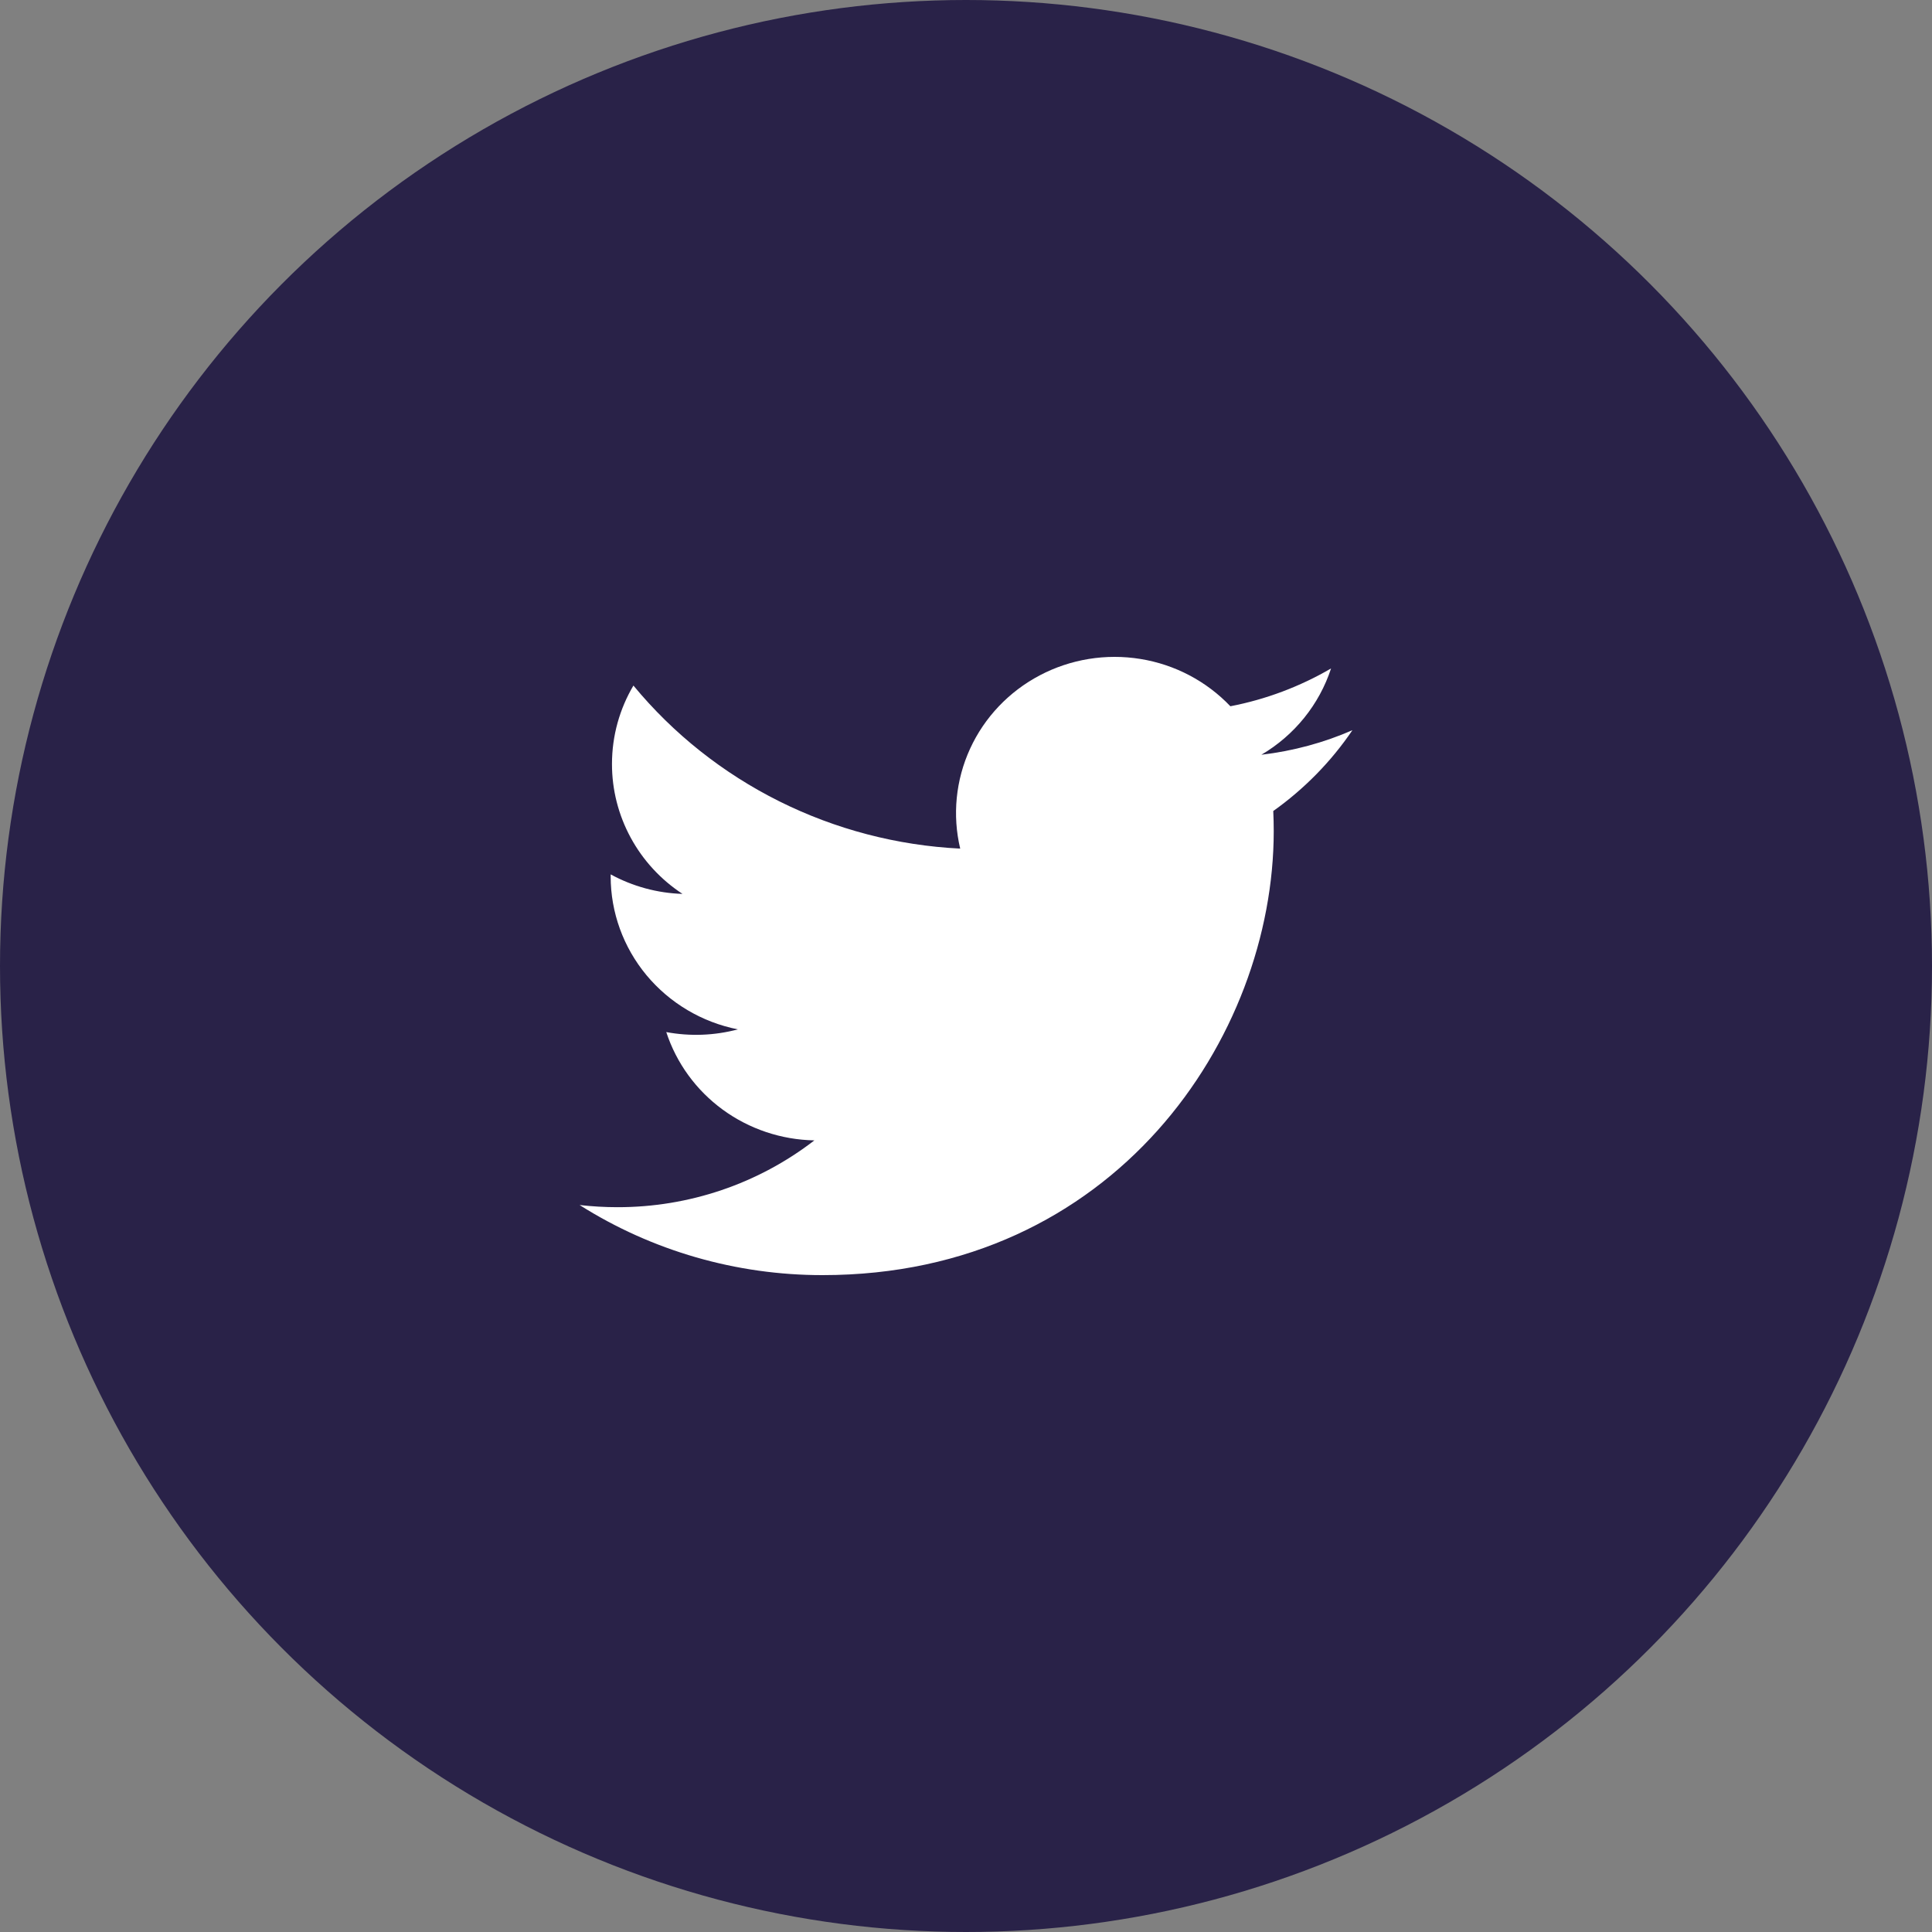 <svg width="50" height="50" viewBox="0 0 50 50" fill="none" xmlns="http://www.w3.org/2000/svg">
<rect x="0" y="0" width="50" height="50" fill="#808080" stroke="none"/>
<circle cx="25" cy="25" r="25" fill="#292248"/>
<path d="M35 18.898C34.264 19.219 33.474 19.435 32.644 19.533C33.501 19.029 34.142 18.234 34.448 17.299C33.642 17.769 32.761 18.101 31.842 18.278C31.224 17.629 30.406 17.198 29.514 17.054C28.622 16.909 27.706 17.058 26.909 17.478C26.112 17.898 25.478 18.565 25.106 19.376C24.734 20.187 24.644 21.096 24.85 21.962C23.219 21.881 21.623 21.464 20.166 20.737C18.709 20.01 17.423 18.99 16.393 17.742C16.04 18.34 15.838 19.034 15.838 19.773C15.837 20.437 16.004 21.092 16.322 21.678C16.64 22.265 17.101 22.765 17.663 23.134C17.011 23.114 16.374 22.94 15.804 22.629V22.681C15.804 23.613 16.132 24.517 16.732 25.239C17.332 25.96 18.167 26.456 19.096 26.64C18.491 26.801 17.858 26.825 17.243 26.71C17.505 27.512 18.015 28.213 18.702 28.716C19.39 29.219 20.22 29.497 21.076 29.513C19.622 30.636 17.827 31.245 15.979 31.242C15.652 31.242 15.325 31.223 15 31.186C16.876 32.373 19.059 33.002 21.289 33C28.838 33 32.964 26.847 32.964 21.511C32.964 21.338 32.96 21.163 32.952 20.989C33.755 20.418 34.448 19.711 34.998 18.901L35 18.898V18.898Z" fill="white"/>
</svg>
